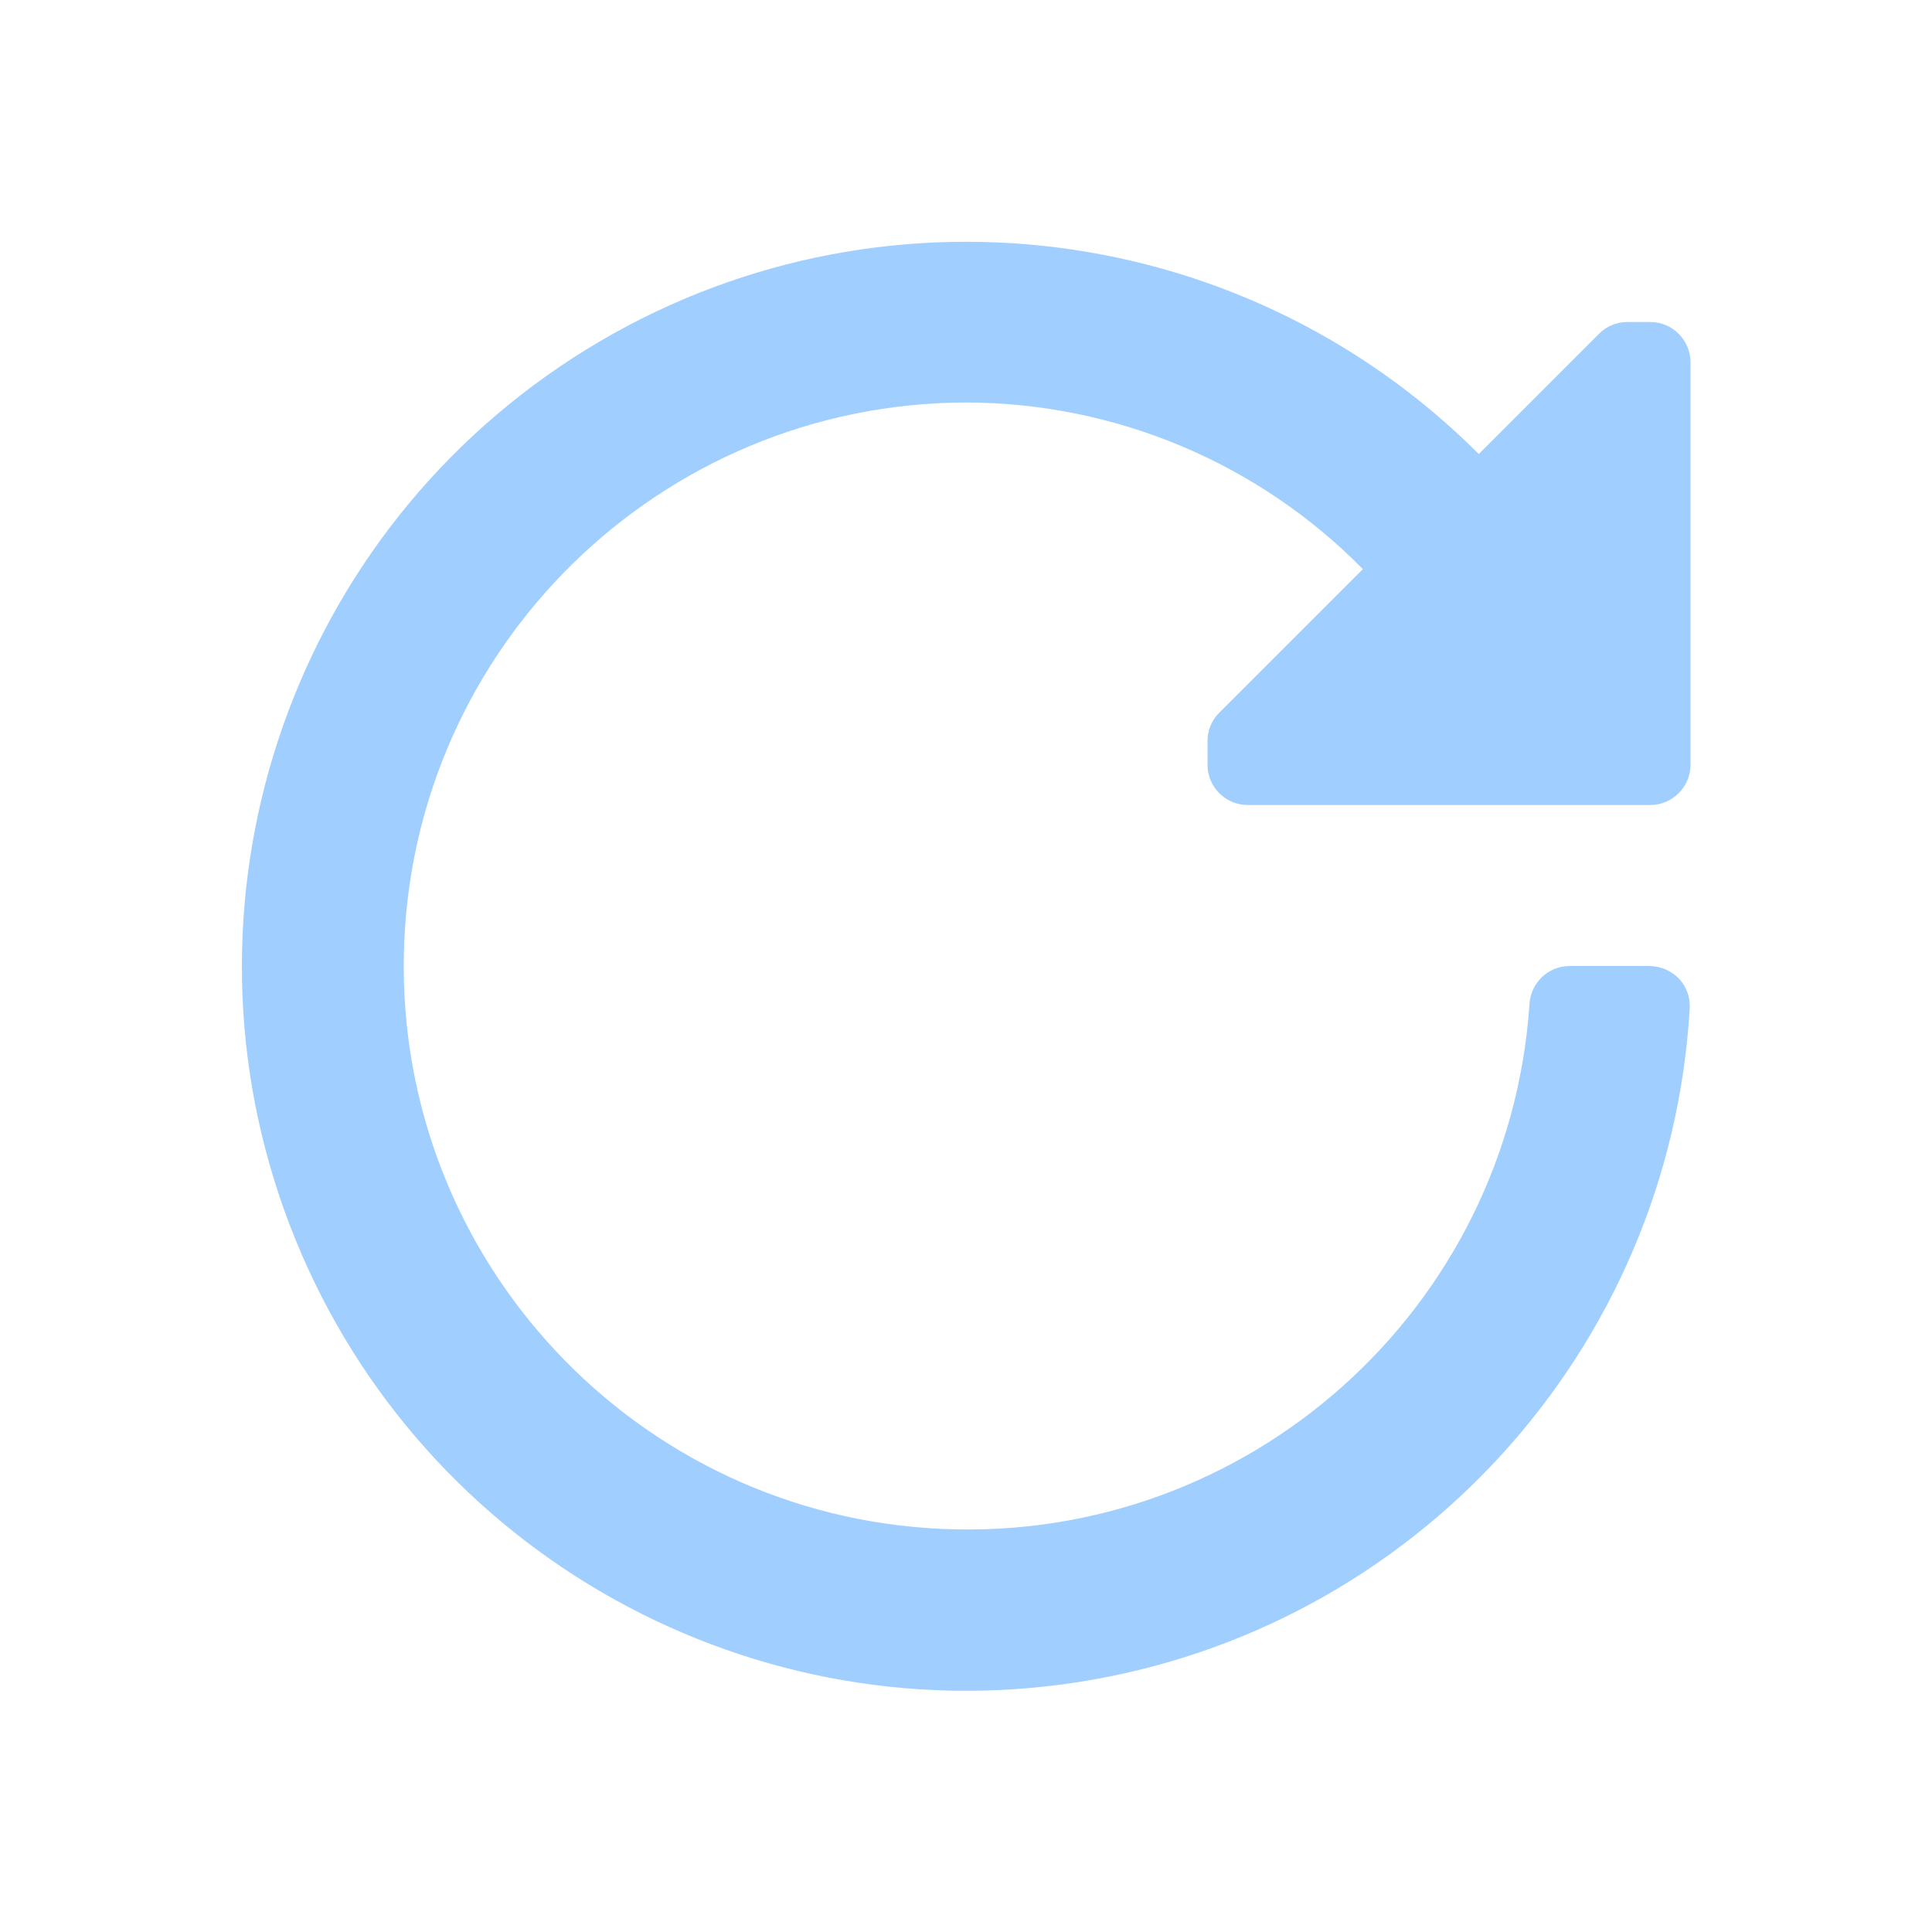 <?xml version="1.0" encoding="UTF-8"?>
<svg width="24px" height="24px" viewBox="0 0 24 24" version="1.1" xmlns="http://www.w3.org/2000/svg" xmlns:xlink="http://www.w3.org/1999/xlink">
    <title>切片</title>
    <g id="Noelle-UI-Kit-(Dark)" stroke="none" stroke-width="1" fill="none" fill-rule="evenodd">
        <g id="03-Build-Image_error" transform="translate(-660, -603)" fill="#a0cfff" fill-rule="nonzero">
            <g id="ico-/-24-/-actions-/-refresh" transform="translate(660, 603)">
                <path d="M20.5,10 L15.5,10 C15.224,10 15,9.776 15,9.5 L15,9.21 C14.998,9.074 15.052,8.944 15.15,8.85 L16.93,7.07 C15.63,5.748 13.854,5.003 12,5 C8.197,5.009 5.097,8.052 5.017,11.854 C4.938,15.656 7.908,18.826 11.708,18.993 C15.507,19.161 18.745,16.264 19,12.47 C19.016,12.206 19.235,12 19.5,12 L20.5,12 C20.636,12.004 20.766,12.062 20.86,12.16 C20.952,12.26 20.999,12.394 20.99,12.53 C20.742,16.767 17.567,20.255 13.372,20.899 C9.177,21.543 5.102,19.169 3.593,15.202 C2.085,11.235 3.553,6.753 7.116,4.447 C10.679,2.142 15.369,2.639 18.37,5.64 L19.86,4.15 C19.952,4.055 20.078,4.001 20.21,4 L20.5,4 C20.776,4 21,4.224 21,4.5 L21,9.5 C21,9.776 20.776,10 20.5,10 Z" id="Icon-color"></path>
            </g>
        </g>
    </g>
</svg>